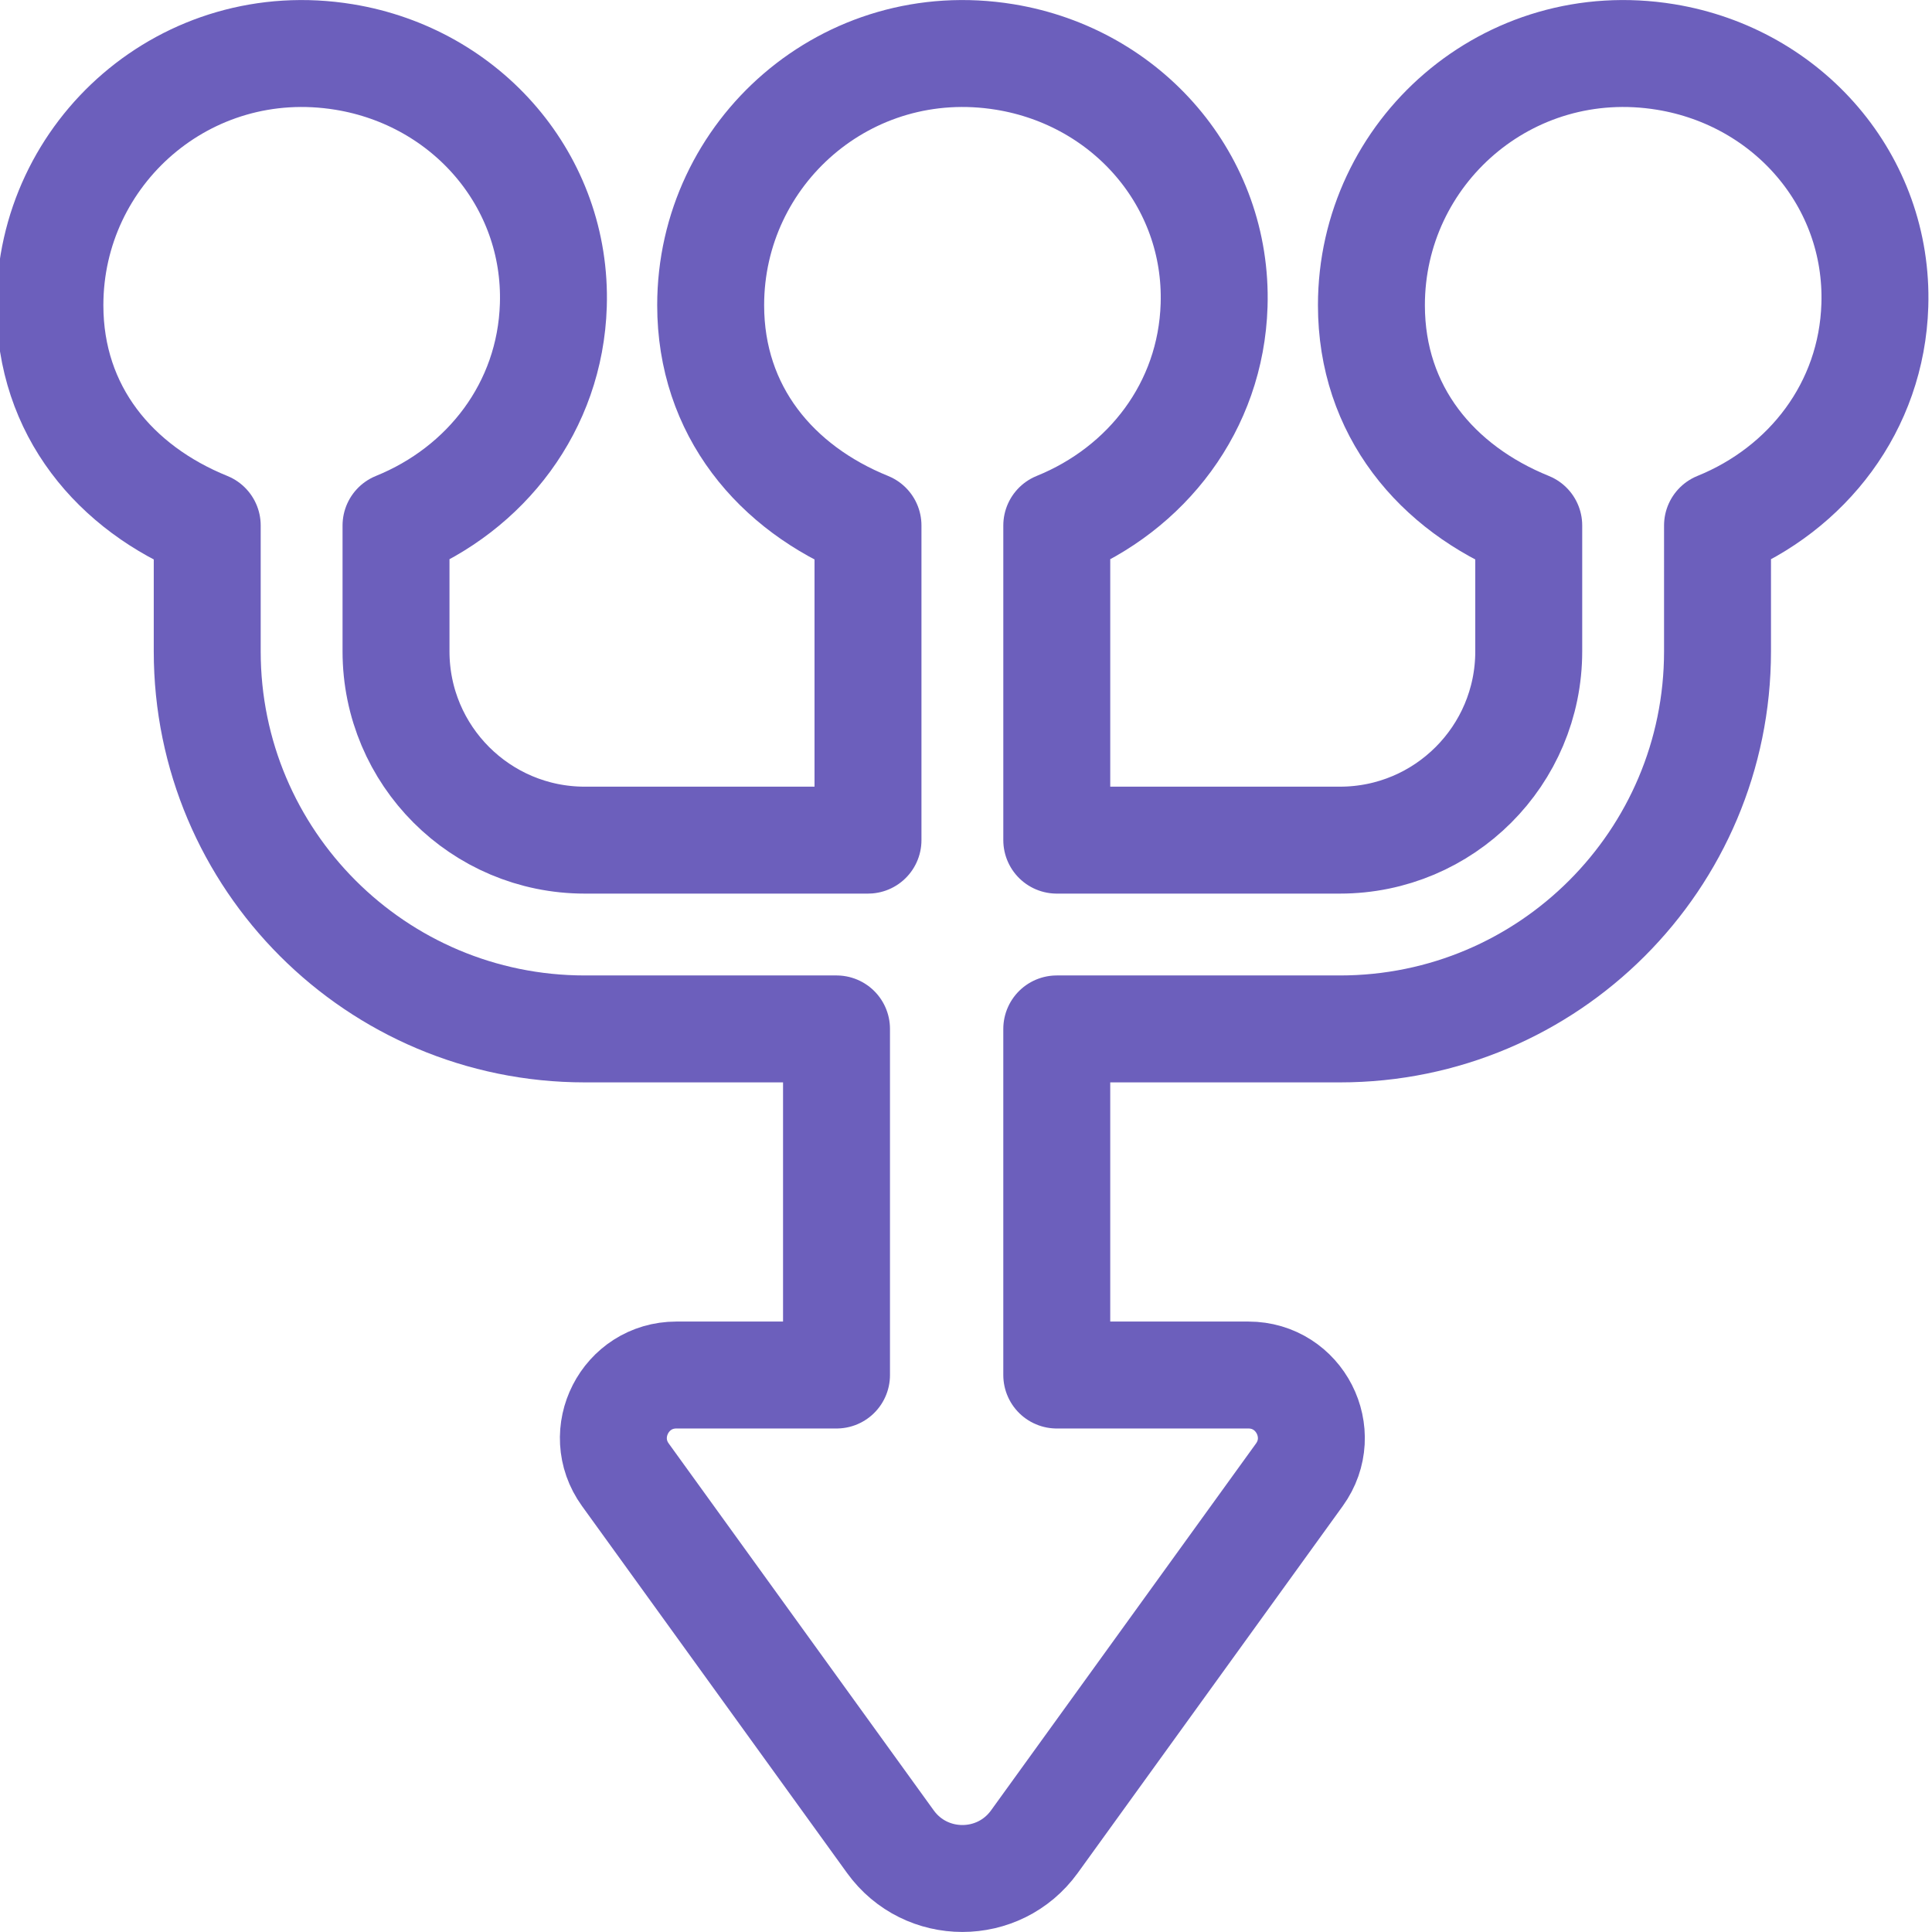 <?xml version="1.0" encoding="iso-8859-1"?>
<svg xmlns="http://www.w3.org/2000/svg" xmlns:xlink="http://www.w3.org/1999/xlink" version="1.1" id="Layer_1" viewBox="0 0 542 542" xml:space="preserve">
<g transform="translate(14 14)">
	<path style="fill: none; stroke: #6c5fbc; stroke-linecap: round; stroke-linejoin: round; stroke-width: 30;" d="M276.187,502.661l74.332-102.923c8.429-11.678,0.088-27.99-14.309-27.99   h-53.747v-97.096h79.443c58.505,0,105.924-47.428,105.924-105.924V133.42c25.211-10.213,43.236-33.305,44.136-61.781   c1.103-34.858-24.274-64.022-58.699-69.653c-44.267-7.23-82.532,26.737-82.532,69.645c0,29.623,18.272,51.311,44.135,61.789v35.308   c0,29.253-23.709,52.962-52.962,52.962h-79.443v-88.27c25.21-10.213,43.235-33.304,44.135-61.78   c1.103-34.858-24.274-64.022-58.699-69.653c-44.267-7.23-82.532,26.737-82.532,69.645c0,29.623,18.272,51.311,44.135,61.789v88.27   H150.06c-29.244,0-52.962-23.709-52.962-52.962v-35.308c25.21-10.213,43.235-33.304,44.135-61.78   c1.103-34.858-24.274-64.022-58.699-69.653C38.265-5.244,0,28.722,0,71.63c0,29.623,18.272,51.311,44.135,61.789v35.308   c0,58.496,47.428,105.924,105.924,105.924h70.616v97.096h-44.912c-14.406,0-22.747,16.312-14.317,27.99l74.341,102.923   C245.734,516.431,266.24,516.431,276.187,502.661"/>
</g>
</svg>